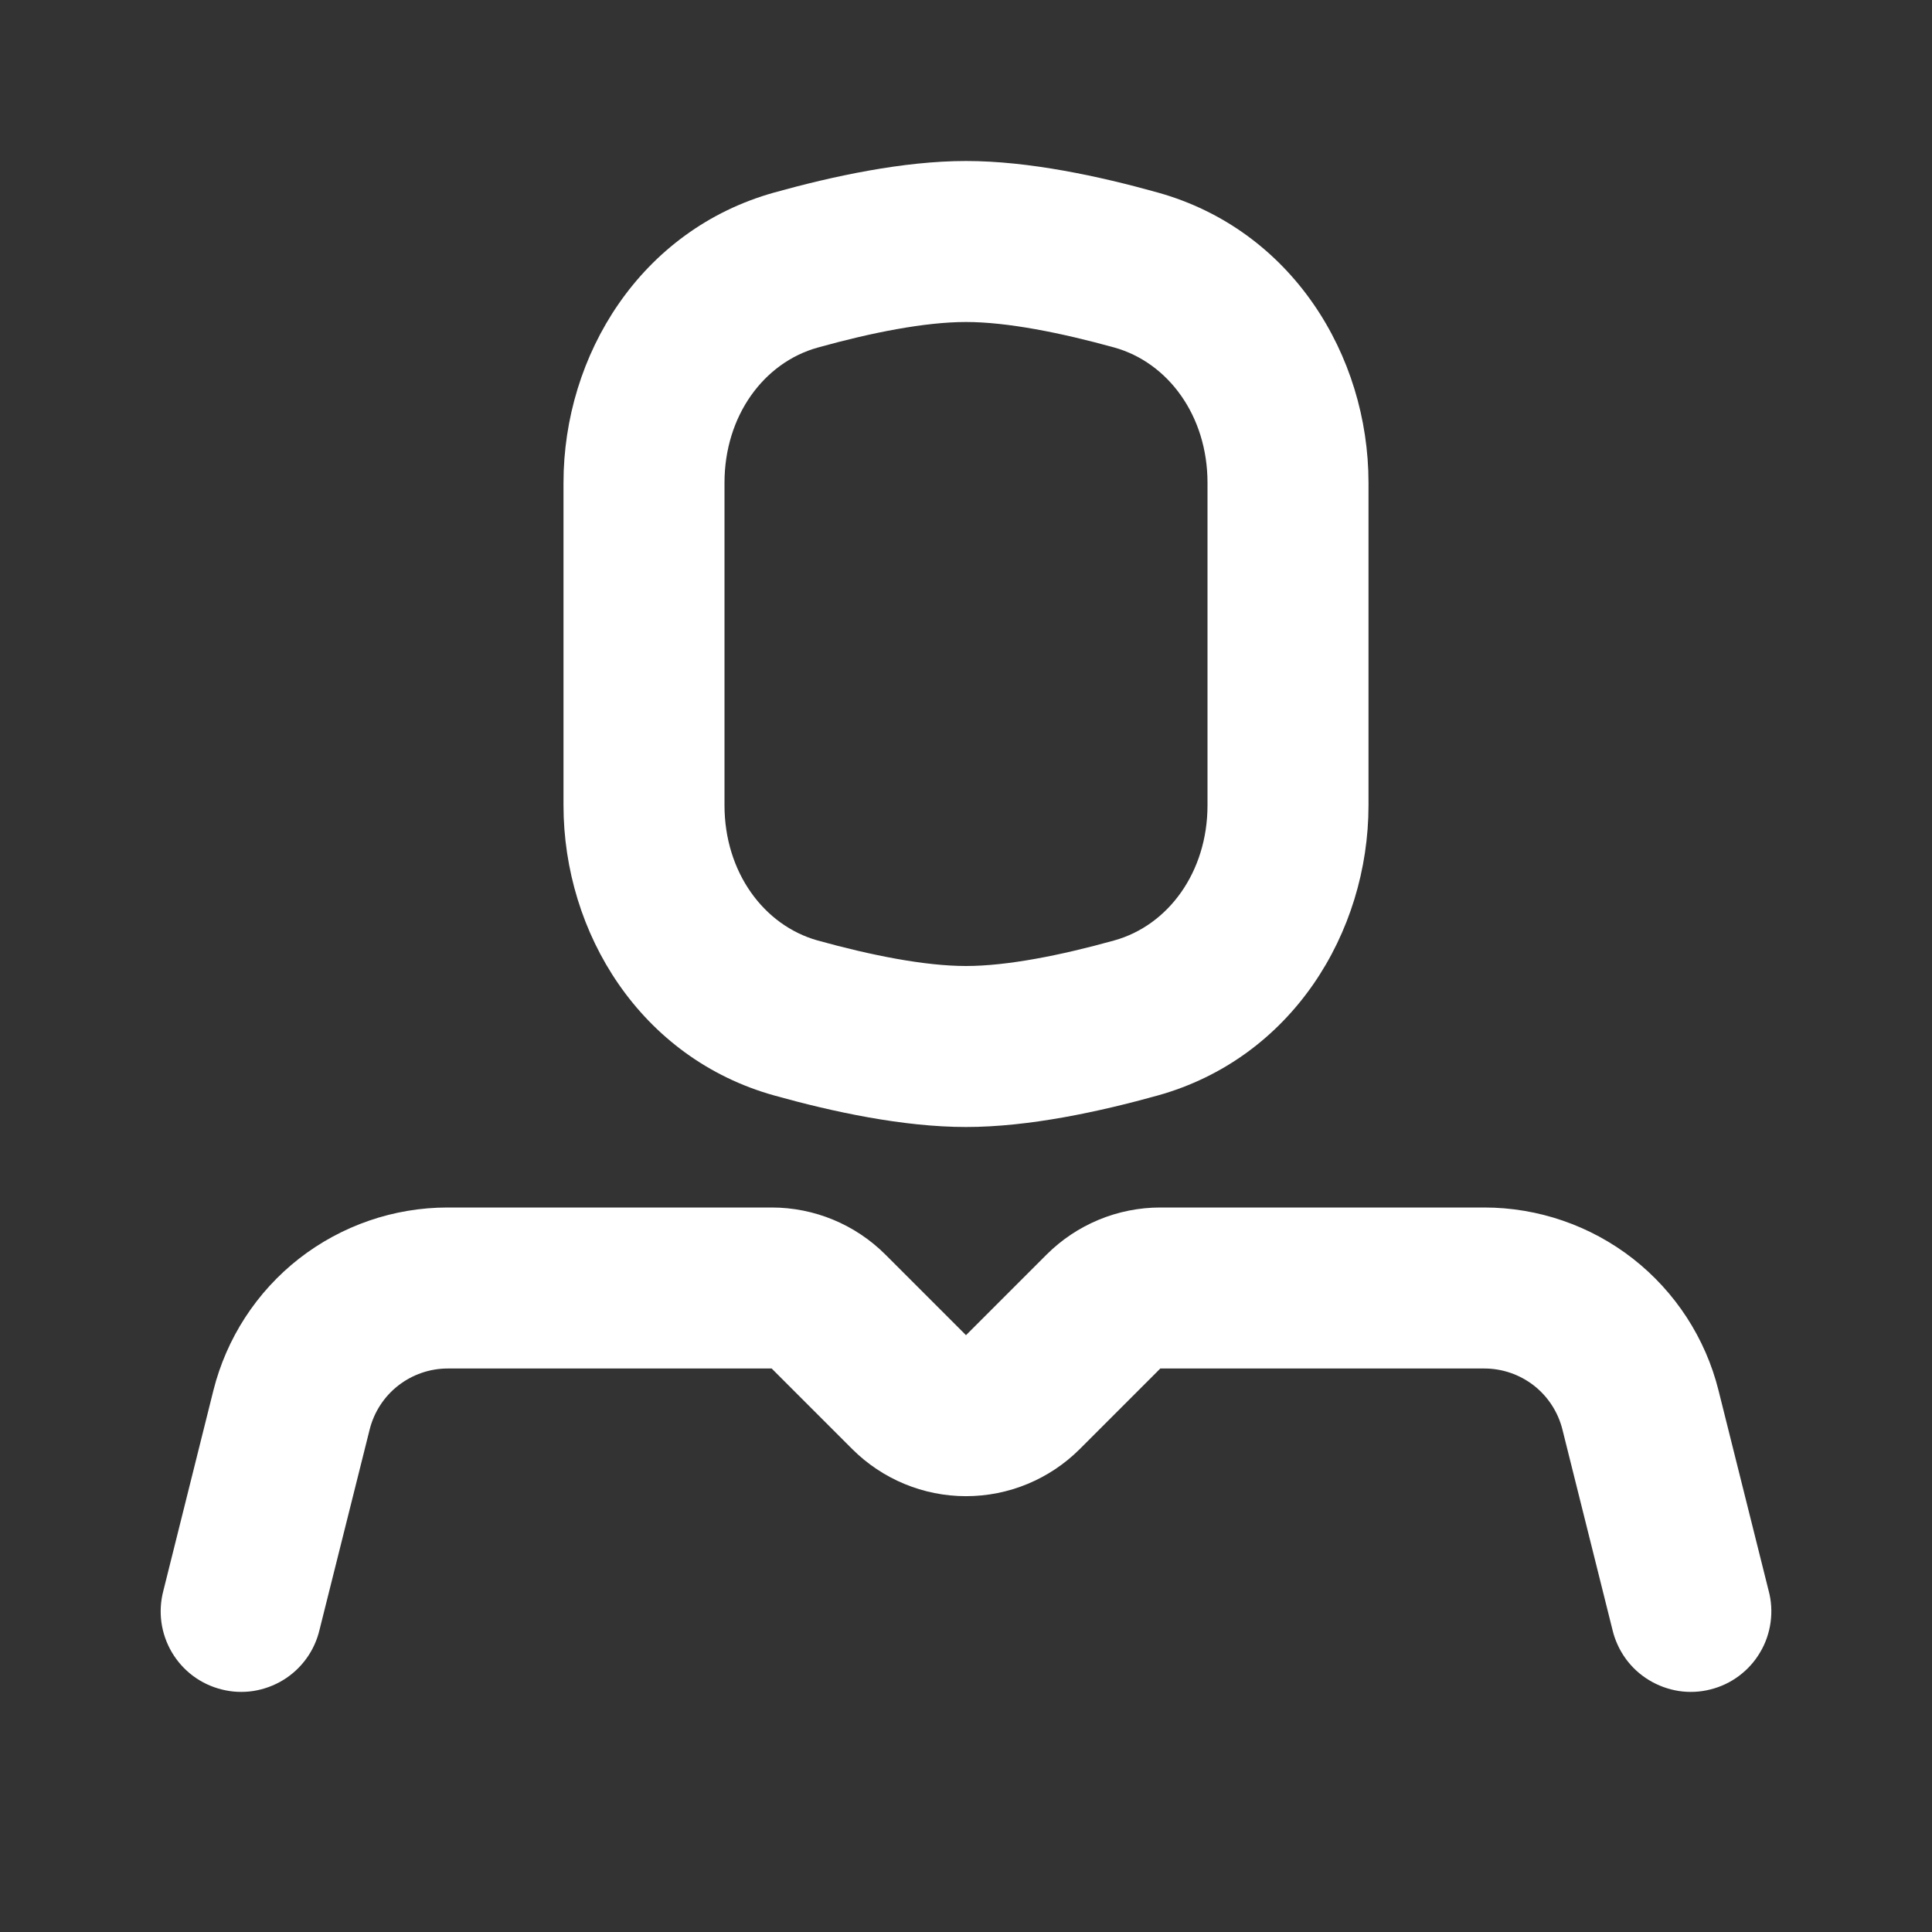 <svg width="24" height="24" viewBox="0 0 24 24" fill="none" xmlns="http://www.w3.org/2000/svg">
<rect x="0" y="0" width="24" height="24" fill="#333333" stroke="none"/>
<g clip-path="url(#clip0_319_583)">
<path fill-rule="evenodd" clip-rule="evenodd" d="M9.586 15C10.117 15 10.625 15.211 11 15.586L12 16.586L13 15.586C13.375 15.211 13.884 15 14.414 15H18.438C19.107 15 19.757 15.224 20.284 15.635C20.811 16.047 21.186 16.623 21.348 17.272L21.97 19.758C22.005 19.886 22.013 20.02 21.995 20.152C21.977 20.283 21.934 20.41 21.866 20.524C21.799 20.639 21.709 20.739 21.603 20.818C21.497 20.898 21.376 20.955 21.247 20.987C21.118 21.02 20.984 21.026 20.853 21.006C20.722 20.985 20.596 20.939 20.483 20.87C20.369 20.801 20.271 20.71 20.193 20.602C20.116 20.494 20.06 20.372 20.03 20.243L19.409 17.758C19.355 17.542 19.23 17.349 19.055 17.212C18.879 17.075 18.662 17 18.439 17H14.414L13.414 18C13.039 18.375 12.531 18.586 12 18.586C11.47 18.586 10.961 18.375 10.586 18L9.586 17H5.562C5.339 17 5.123 17.075 4.947 17.212C4.771 17.349 4.646 17.542 4.592 17.758L3.97 20.243C3.94 20.372 3.885 20.494 3.807 20.602C3.729 20.71 3.631 20.801 3.518 20.87C3.405 20.939 3.279 20.985 3.148 21.006C3.016 21.026 2.882 21.02 2.754 20.987C2.625 20.955 2.504 20.898 2.397 20.818C2.291 20.739 2.202 20.639 2.134 20.524C2.067 20.41 2.023 20.283 2.005 20.152C1.987 20.02 1.996 19.886 2.03 19.758L2.651 17.272C2.814 16.623 3.188 16.047 3.715 15.635C4.243 15.224 4.892 15 5.561 15H9.586ZM12 2C12.784 2 13.661 2.19 14.38 2.391C16.043 2.854 17 4.41 17 5.997V10.003C17 11.591 16.043 13.146 14.38 13.609C13.661 13.809 12.784 14 12 14C11.216 14 10.339 13.81 9.62 13.609C7.957 13.146 7 11.591 7 10.003V5.997C7 4.41 7.957 2.854 9.62 2.391C10.339 2.191 11.216 2 12 2ZM12 4C11.491 4 10.823 4.132 10.157 4.318C9.489 4.504 9 5.165 9 5.997V10.003C9 10.835 9.489 11.496 10.157 11.683C10.823 11.868 11.491 12 12 12C12.509 12 13.177 11.868 13.843 11.682C14.511 11.496 15 10.835 15 10.003V5.997C15 5.165 14.511 4.504 13.843 4.317C13.177 4.133 12.51 4 12 4Z" fill="white"/>
</g>
<defs>
<clipPath id="clip0_319_583">
<rect width="24" height="24" fill="white"/>
</clipPath>
</defs>
</svg>
